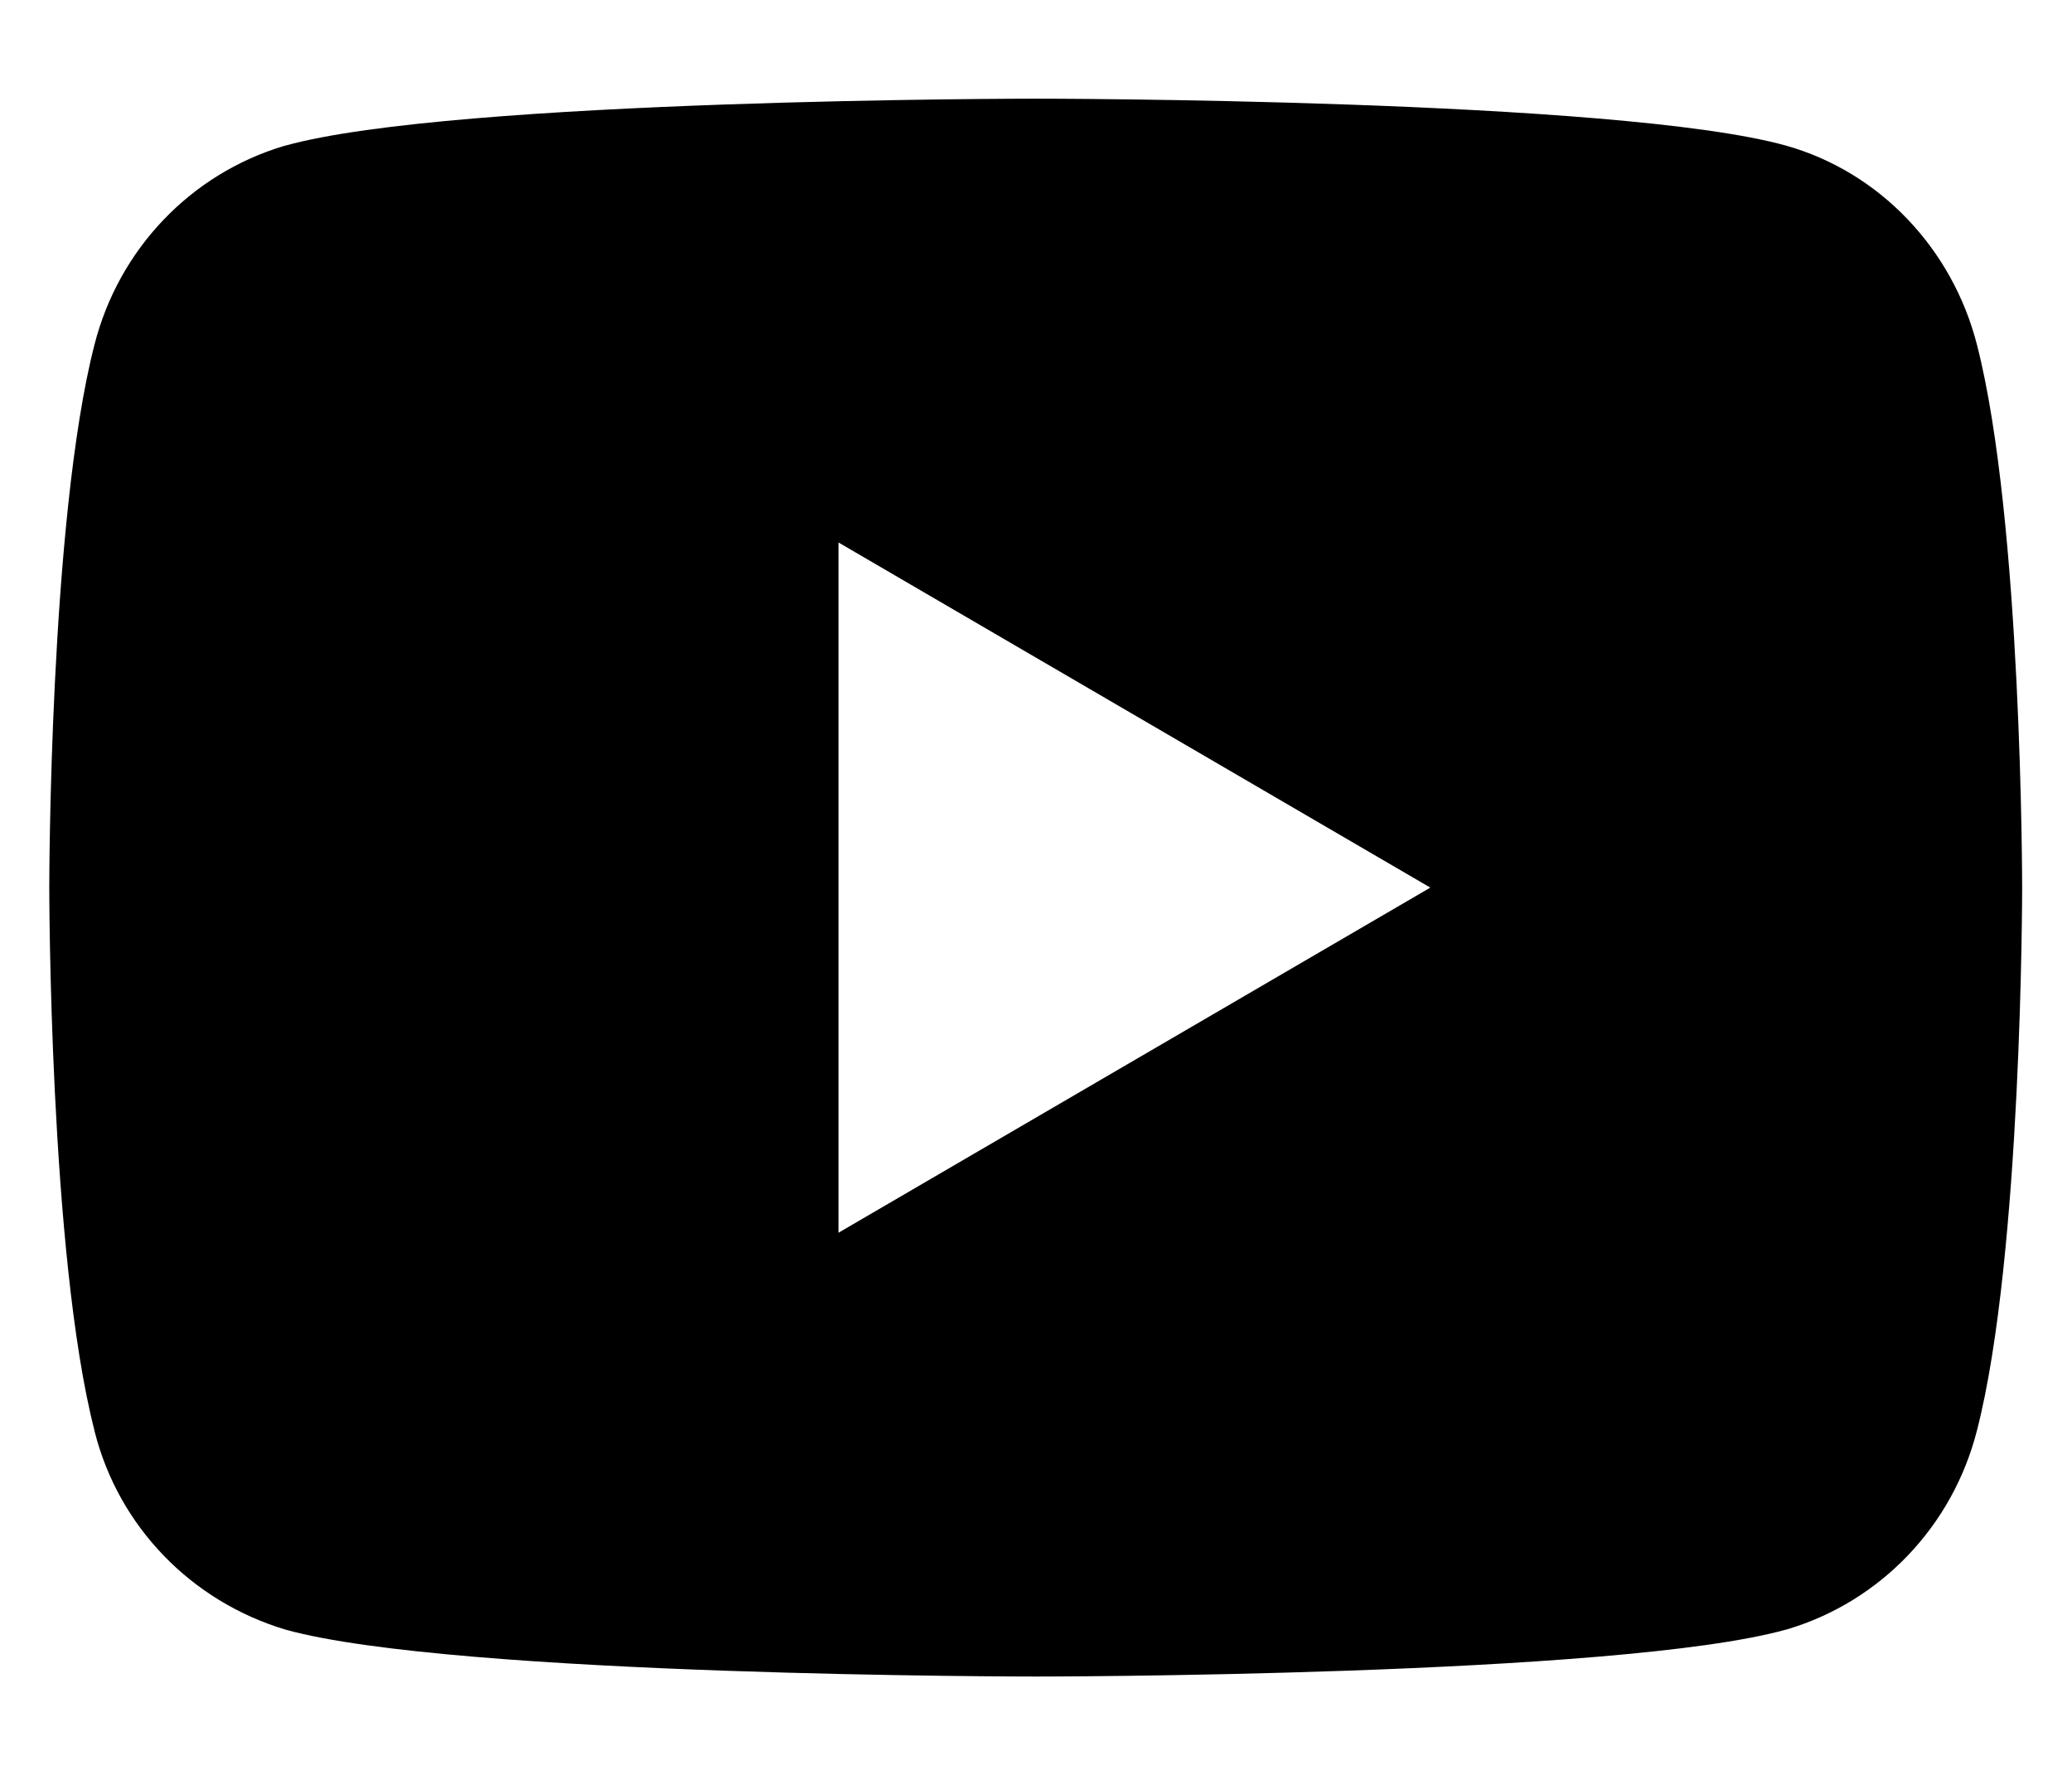 <!-- Generated by IcoMoon.io -->
<svg version="1.1" xmlns="http://www.w3.org/2000/svg" width="1195" height="1024" viewBox="0 0 1195 1024">
<g id="icomoon-ignore">
</g>
<path d="M1140.224 198.997c26.027 101.376 26.027 313.003 26.027 313.003s0 211.627-26.027 313.003c-14.059 55.448-55.707 98.68-109.118 114.737l-1.132 0.292c-97.28 27.051-432.64 27.051-432.64 27.051s-335.275 0-432.64-27.051c-54.544-16.349-96.192-59.581-110.012-113.923l-0.238-1.106c-26.027-101.376-26.027-313.003-26.027-313.003s0-211.627 26.027-313.003c14.059-55.448 55.707-98.68 109.118-114.737l1.132-0.292c97.365-27.051 432.64-27.051 432.64-27.051s335.36 0 432.64 27.051c53.76 15.104 96 59.136 110.251 115.029zM483.584 711.083l341.333-199.083-341.333-199.083v398.165z"></path>
</svg>
